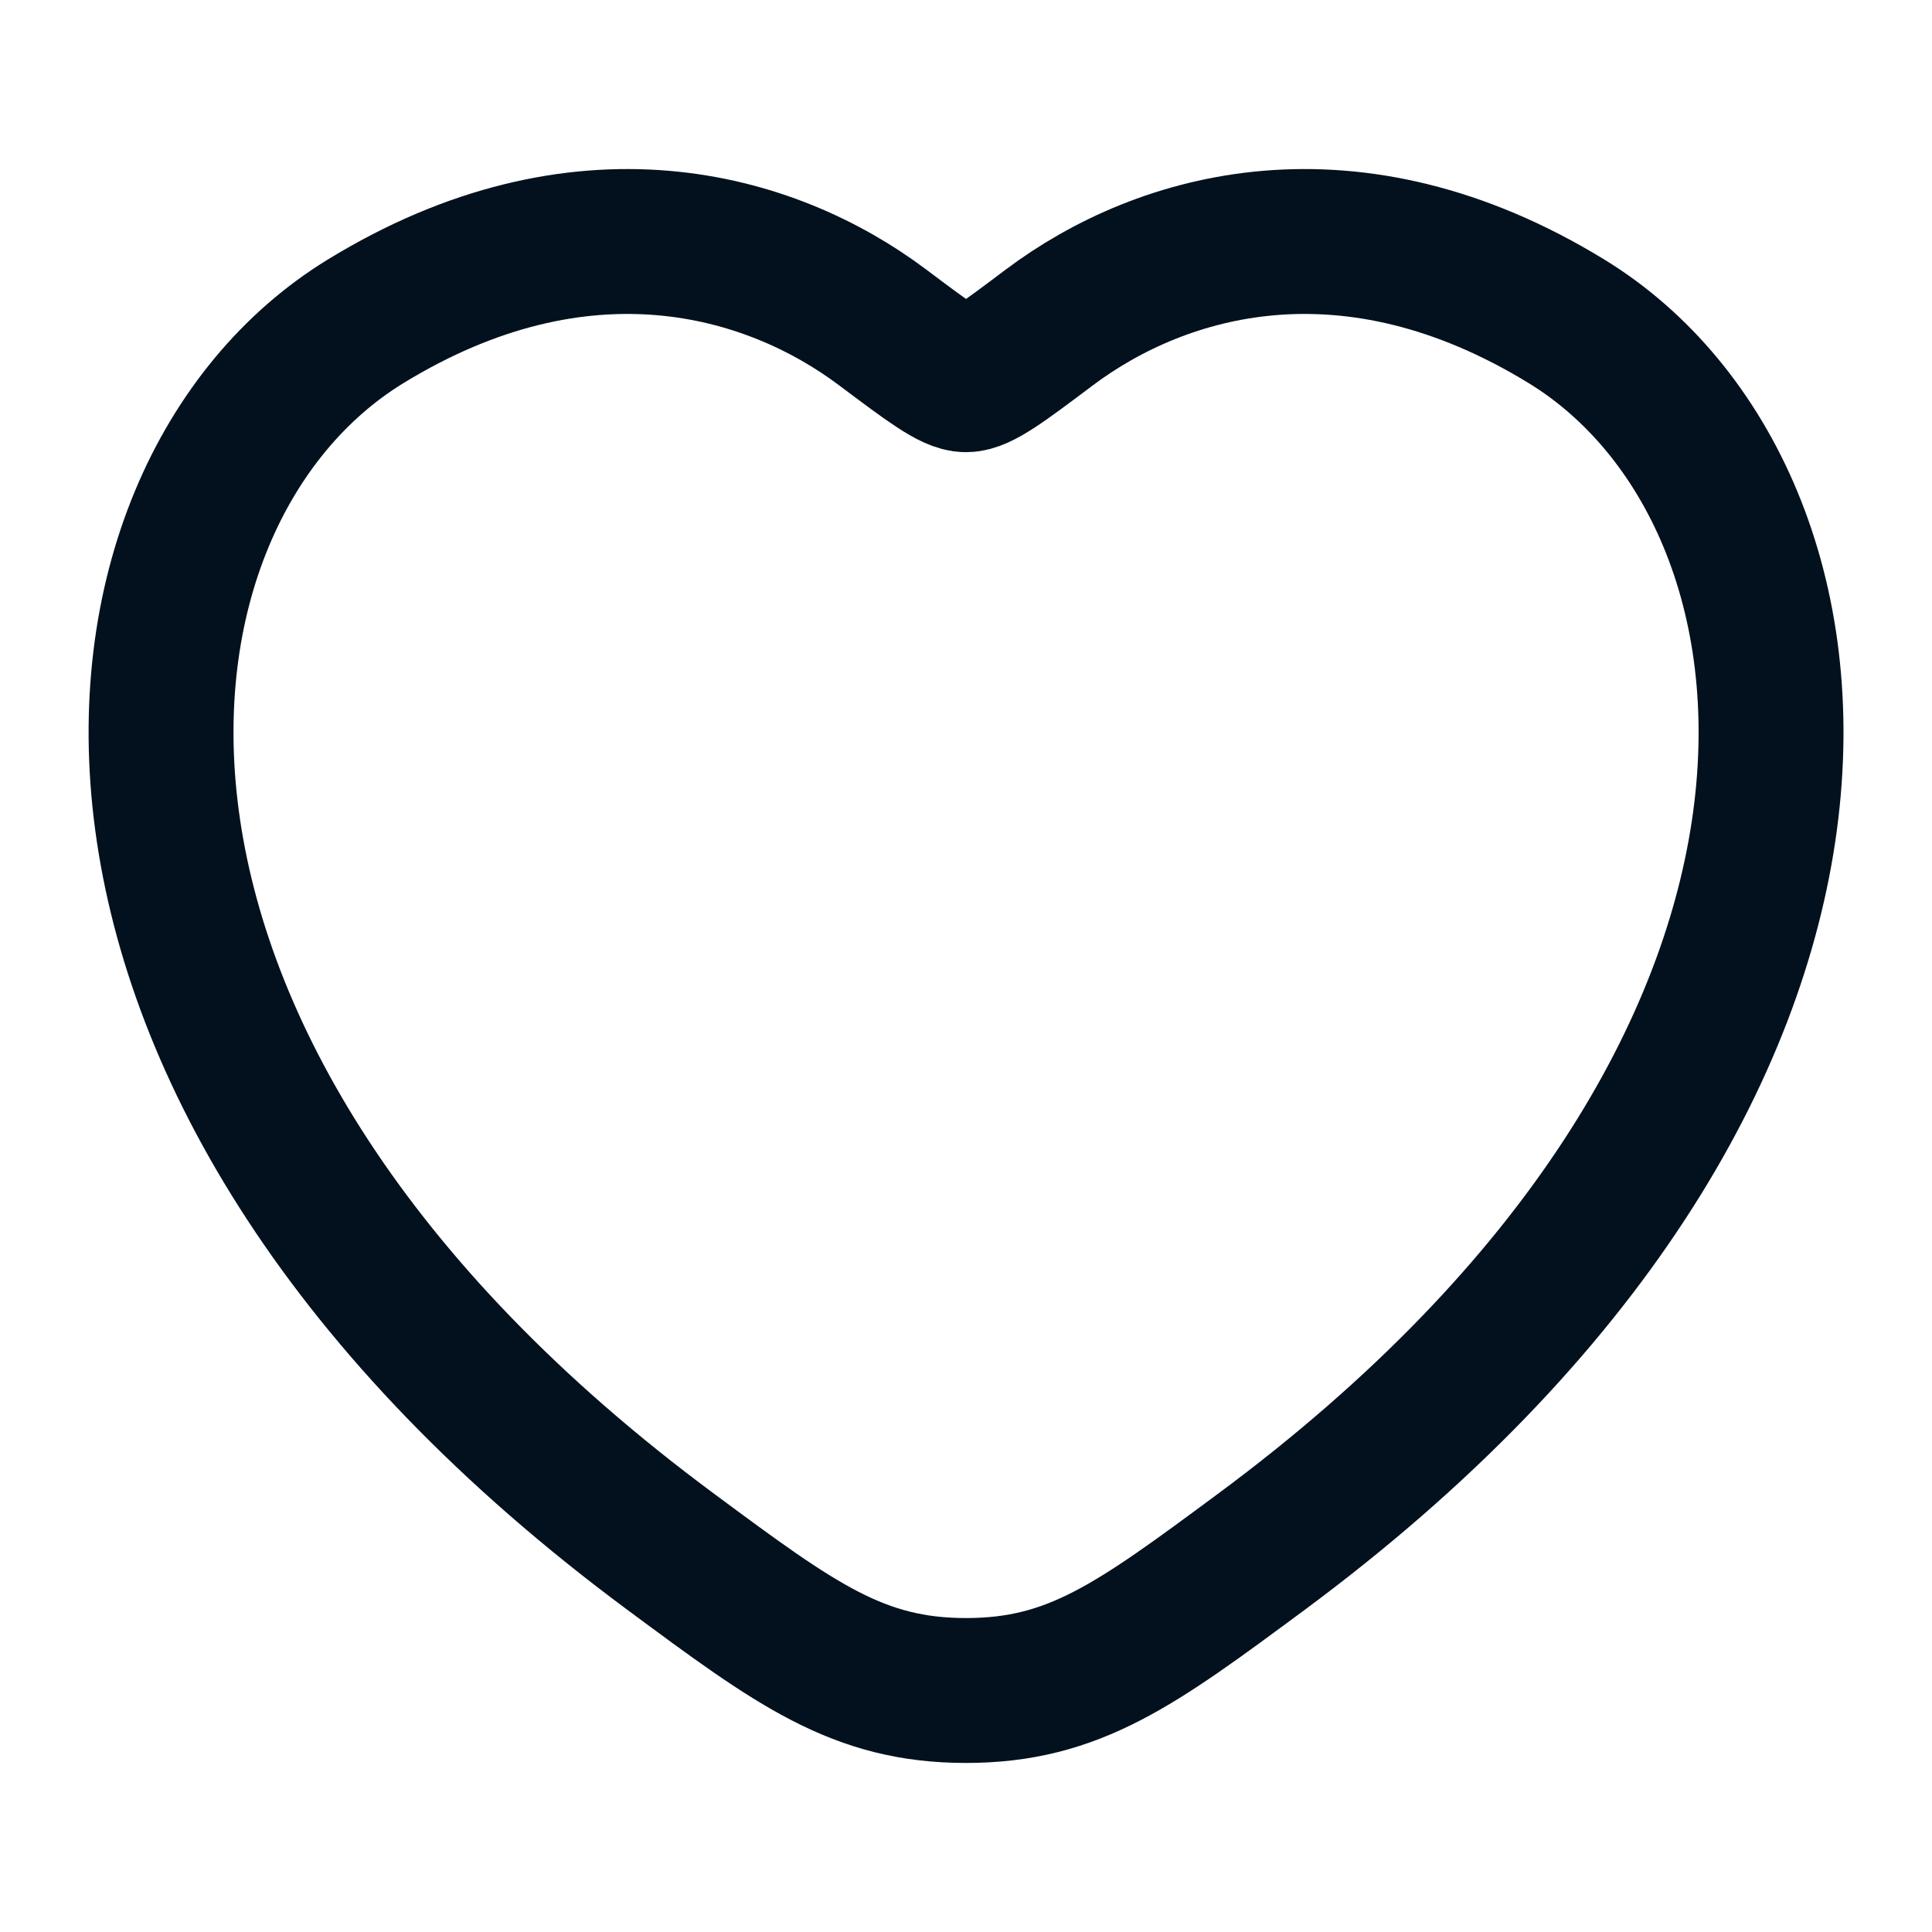 <svg width="18" height="18" viewBox="0 0 20 18" fill="none" xmlns="http://www.w3.org/2000/svg">
<path d="M16.219 2.328C13.984 0.958 12.034 1.51 10.862 2.39C10.382 2.751 10.142 2.931 10 2.931C9.859 2.931 9.619 2.751 9.138 2.39C7.967 1.51 6.016 0.958 3.782 2.328C0.849 4.127 0.185 10.062 6.95 15.069C8.238 16.023 8.883 16.5 10 16.5C11.118 16.5 11.762 16.023 13.051 15.069C19.816 10.062 19.152 4.127 16.219 2.328Z" stroke="#03111E" stroke-width="1.5" stroke-linecap="round"/>
</svg>
